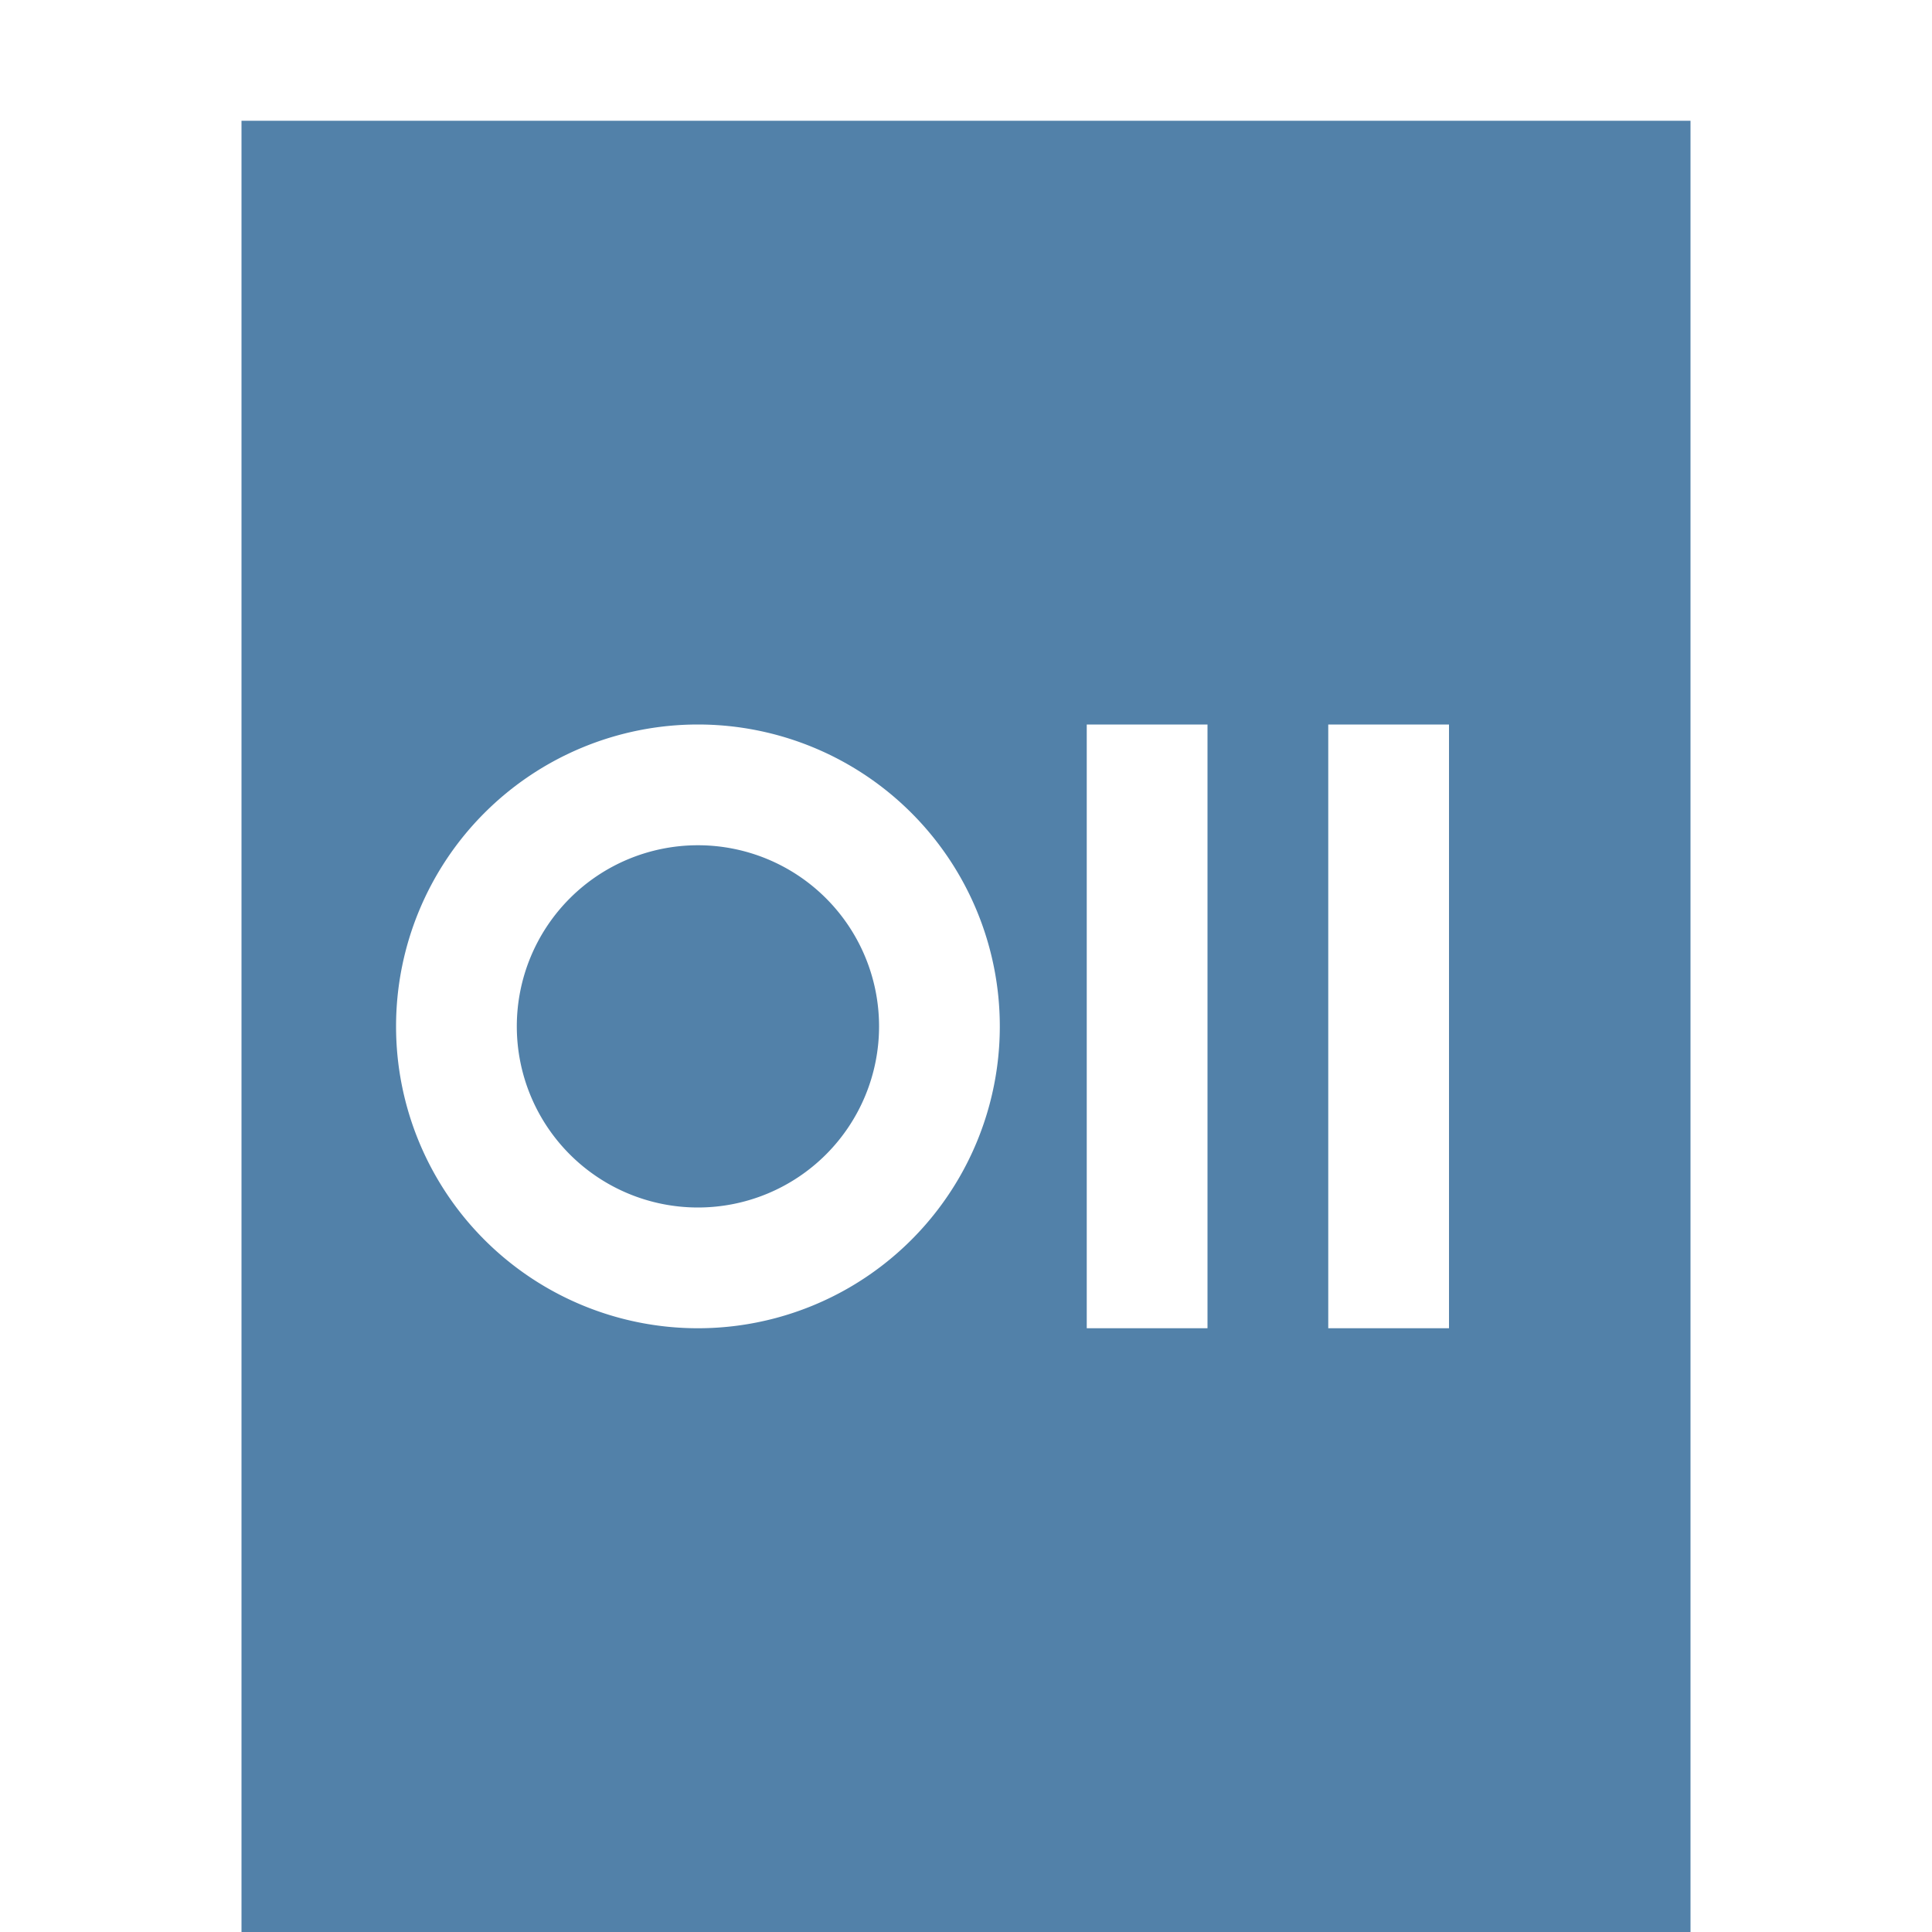 <svg xmlns="http://www.w3.org/2000/svg" viewBox="0 0 16 16"><defs><style>.cls-1{fill:#5281a9;}.cls-2{fill:none;}</style></defs><g id="Ebene_2" data-name="Ebene 2"><g id="Icons"><path class="cls-1" d="M5.78,7a1.5,1.5,0,1,0,1.5,1.5A1.5,1.5,0,0,0,5.78,7ZM2,1V16H14V1ZM5.78,11a2.5,2.5,0,1,1,2.5-2.5A2.5,2.5,0,0,1,5.78,11ZM10,11H9V6h1Zm2,0H11V6h1Z"/></g><g id="_16x16_transparent" data-name="16x16 transparent"><rect class="cls-2" width="16" height="16"/></g></g></svg>